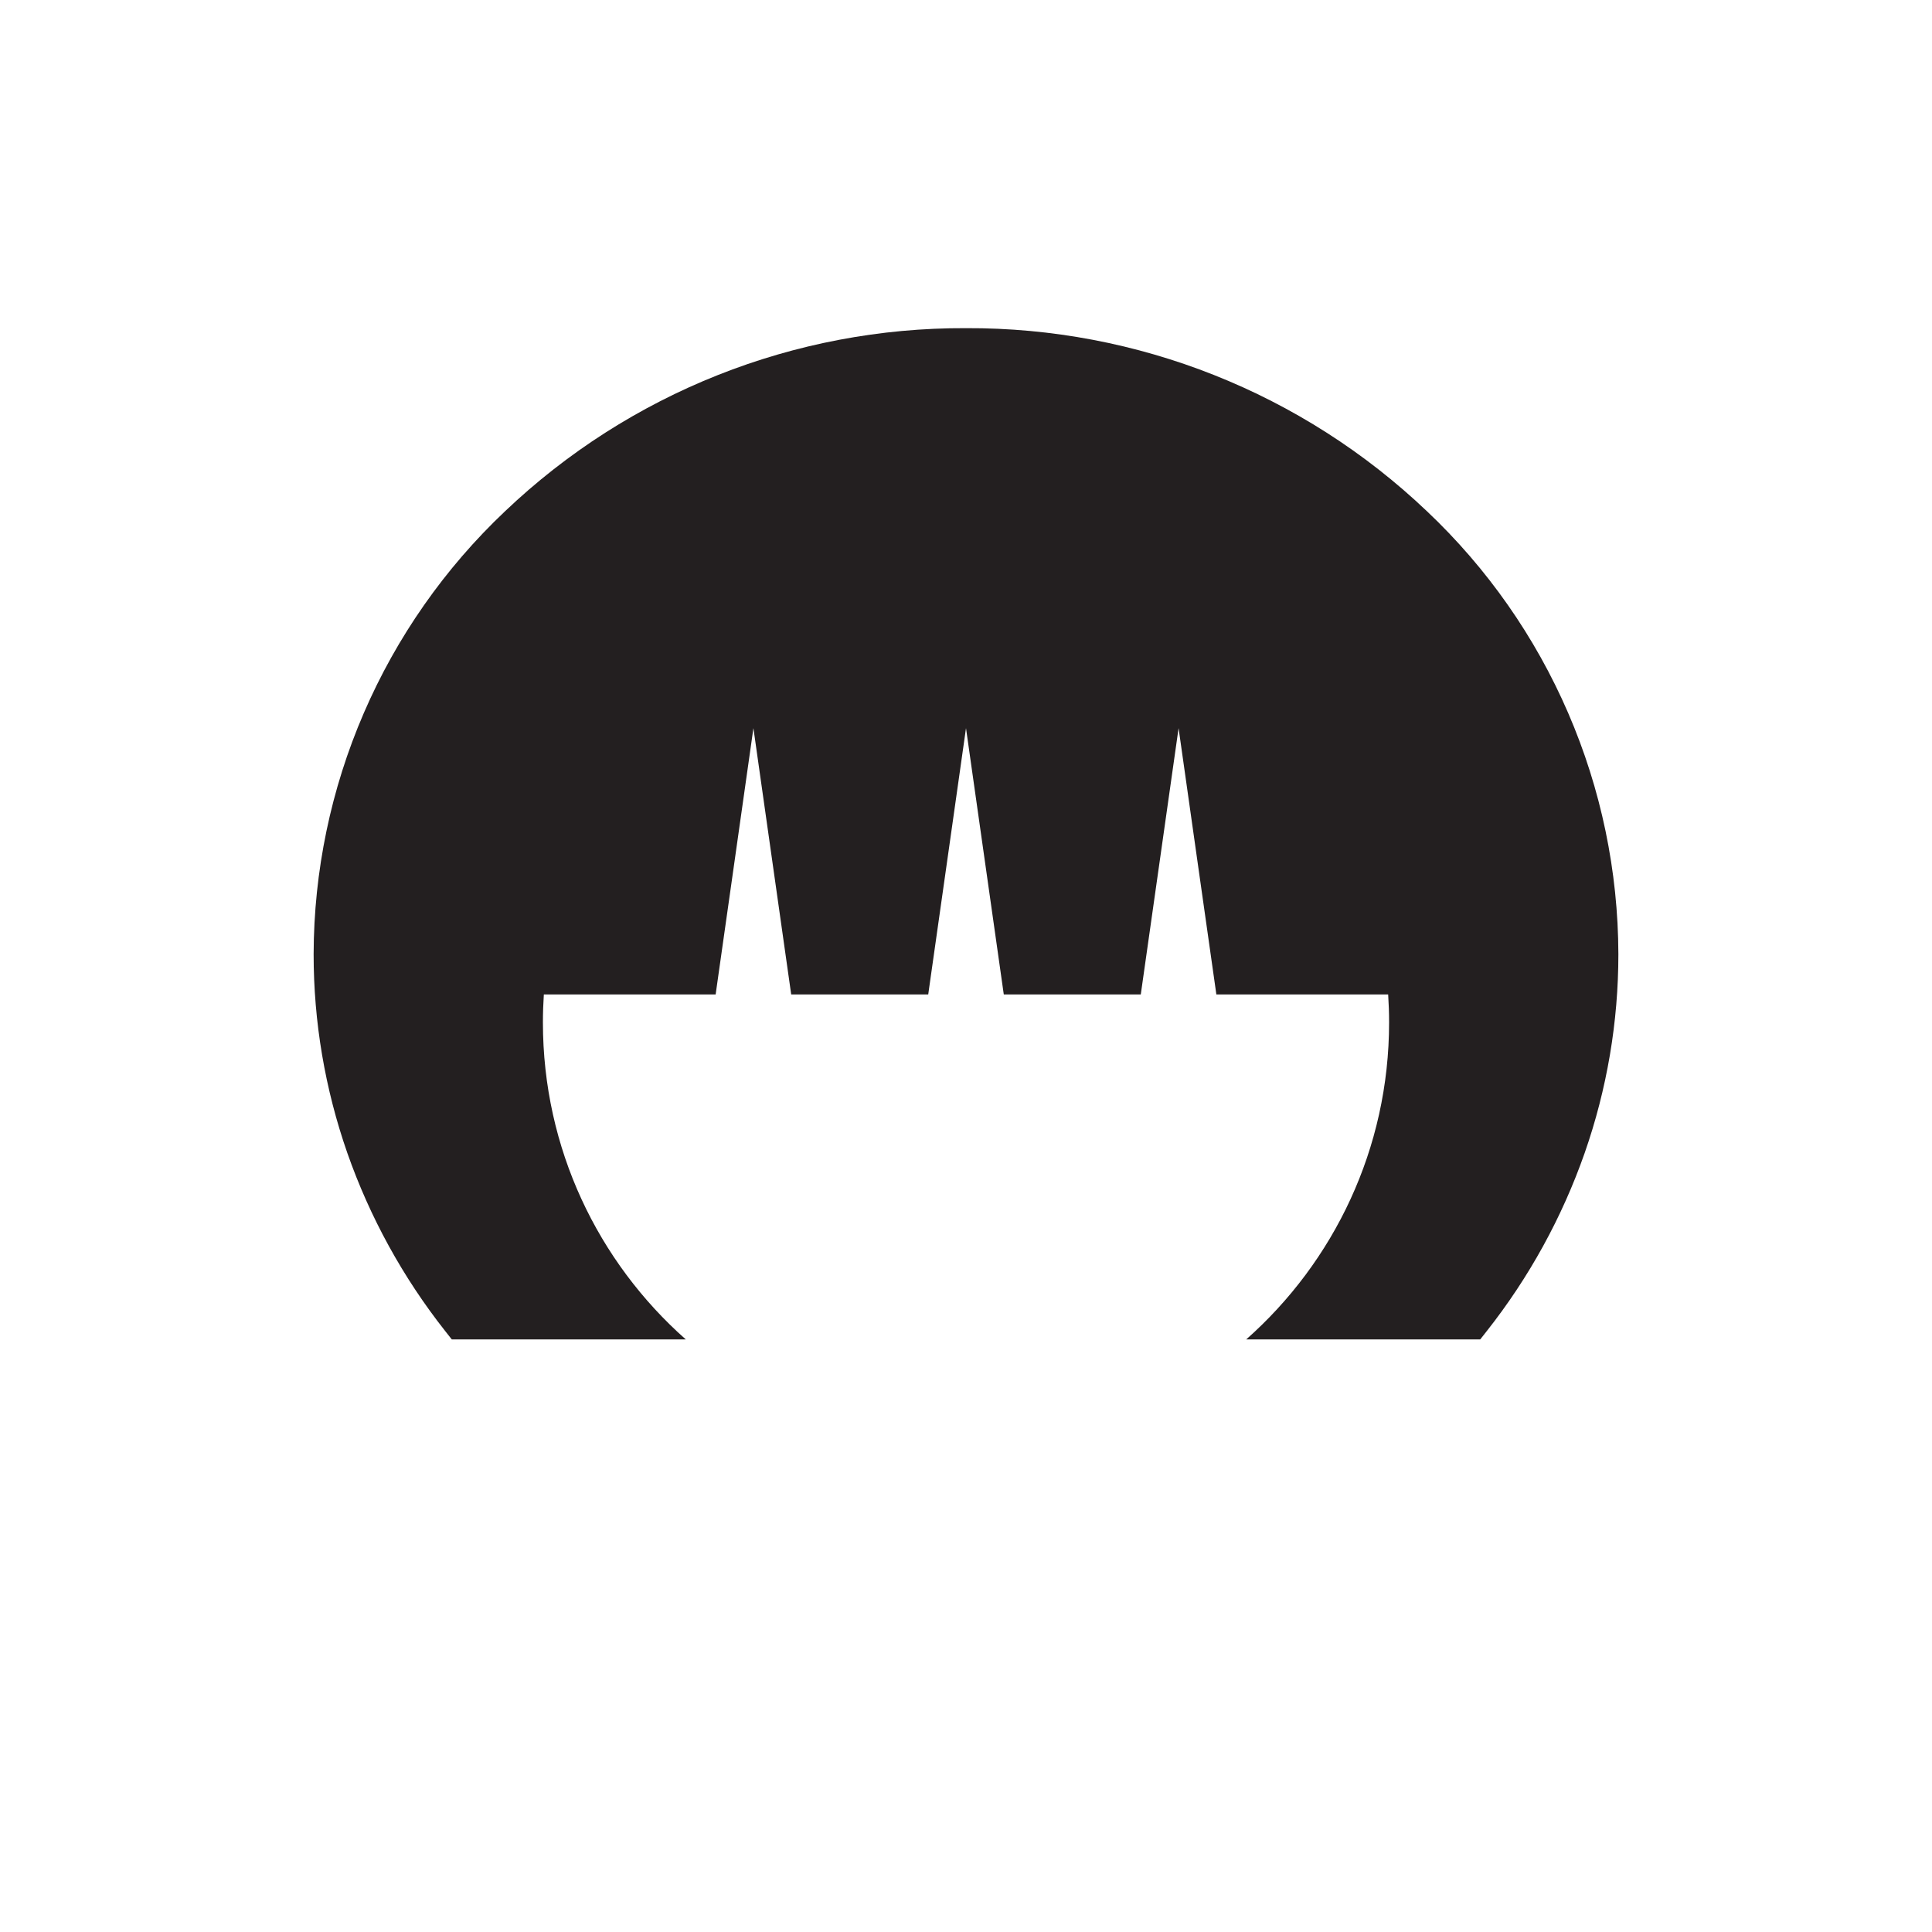 <svg width="90" height="90" viewBox="0 0 90 90" fill="none" xmlns="http://www.w3.org/2000/svg">
<path fill-rule="evenodd" clip-rule="evenodd" d="M66.473 23.816C60.684 18.308 52.99 15.252 45 15.287C37.01 15.252 29.316 18.308 23.527 23.816C20.72 26.47 18.481 29.668 16.948 33.215C15.415 36.761 14.62 40.583 14.61 44.447C14.609 47.601 15.14 50.733 16.18 53.711C17.231 56.71 18.772 59.514 20.741 62.008L21.046 62.395H31.946C27.865 58.784 25.291 53.508 25.291 47.63C25.291 47.191 25.306 46.756 25.334 46.325H33.338L33.368 46.107L34.197 40.269L35.097 33.92L35.998 40.27L36.826 46.107L36.857 46.325H43.241L43.271 46.107L44.1 40.269L45 33.92L45.901 40.27L46.729 46.107L46.76 46.325H53.142L53.173 46.107L54.002 40.269L54.903 33.92L55.803 40.27L56.632 46.107L56.662 46.325H64.666C64.694 46.756 64.709 47.191 64.709 47.63C64.709 53.508 62.135 58.784 58.054 62.395H68.954L69.259 62.008C71.228 59.514 72.769 56.71 73.82 53.711C74.86 50.733 75.391 47.601 75.39 44.447C75.38 40.583 74.585 36.761 73.052 33.215C71.519 29.668 69.281 26.47 66.473 23.816Z" fill="#231F20"/>
</svg>
